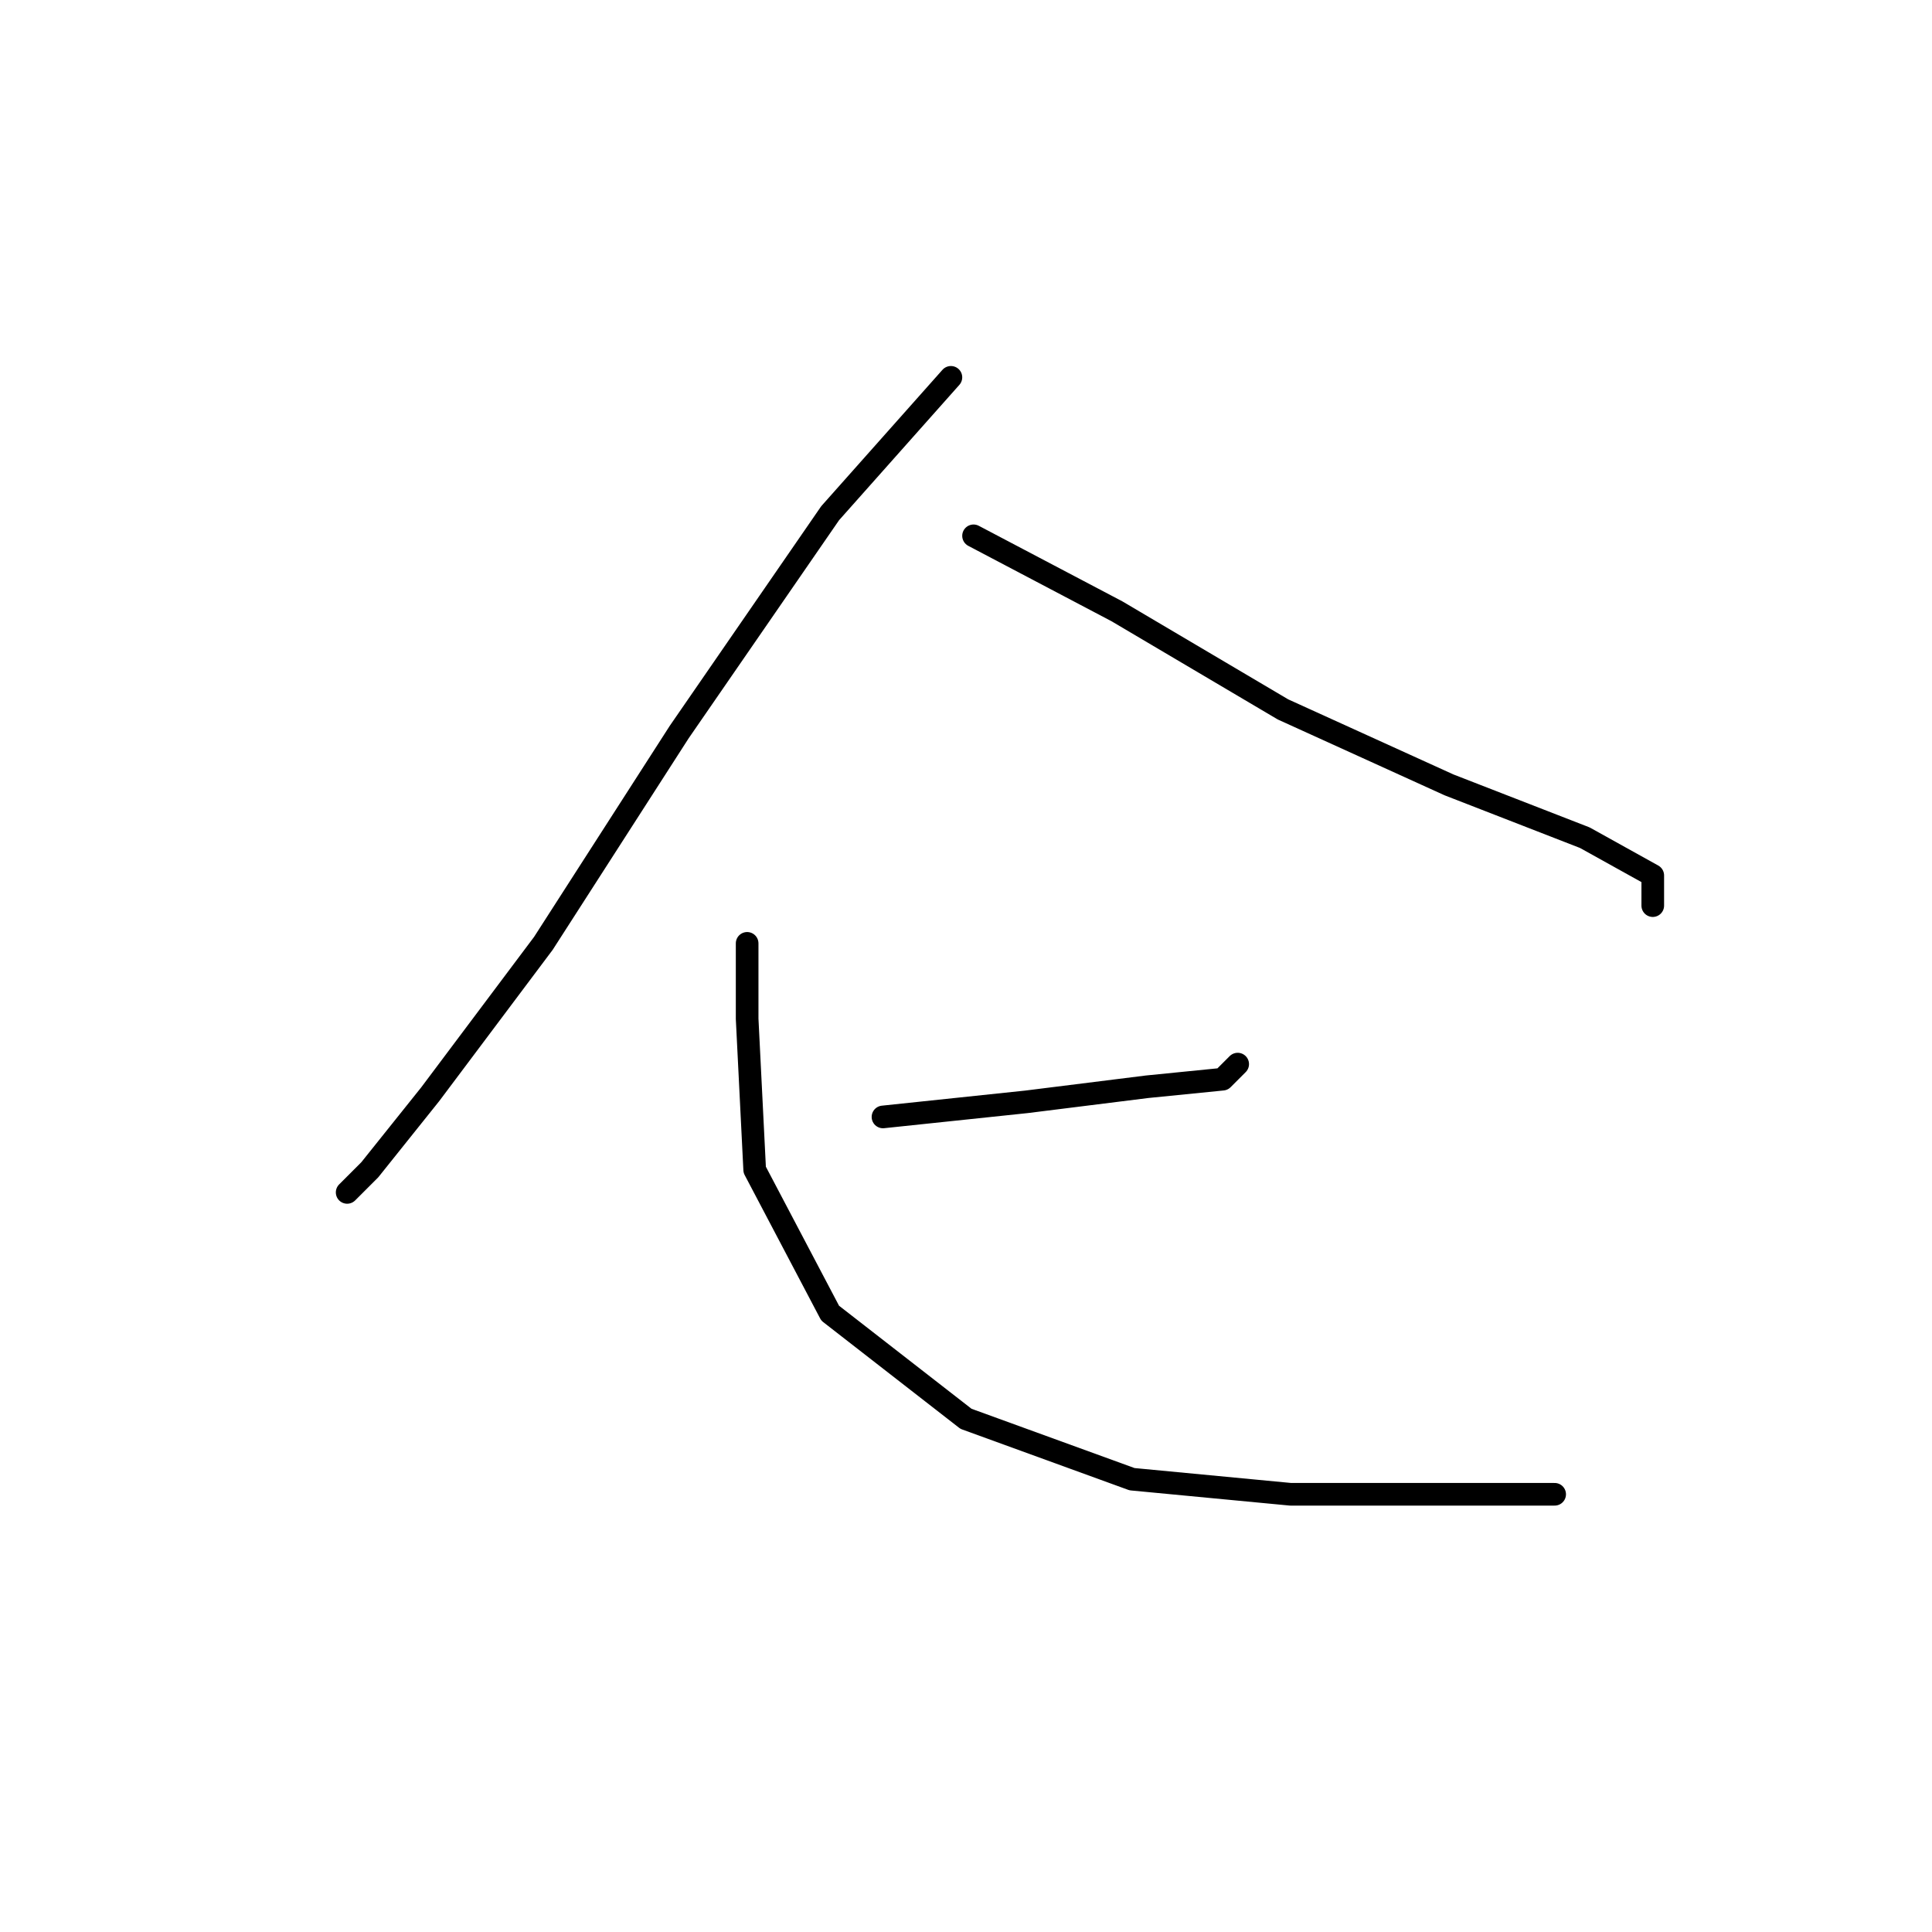 <?xml version="1.0" standalone="no"?>
    <svg width="256" height="256" xmlns="http://www.w3.org/2000/svg" version="1.1">
    <polyline stroke="black" stroke-width="3" stroke-linecap="round" fill="transparent" stroke-linejoin="round" points="126 50 110 68 90 97 72 125 57 145 49 155 46 158 46 158 " />
        <polyline stroke="black" stroke-width="3" stroke-linecap="round" fill="transparent" stroke-linejoin="round" points="129 71 148 81 170 94 192 104 210 111 219 116 219 120 219 120 " />
        <polyline stroke="black" stroke-width="3" stroke-linecap="round" fill="transparent" stroke-linejoin="round" points="117 148 136 146 152 144 162 143 164 141 164 141 " />
        <polyline stroke="black" stroke-width="3" stroke-linecap="round" fill="transparent" stroke-linejoin="round" points="99 125 99 135 100 155 110 174 128 188 150 196 171 198 193 198 204 198 206 198 206 198 " />
        </svg>